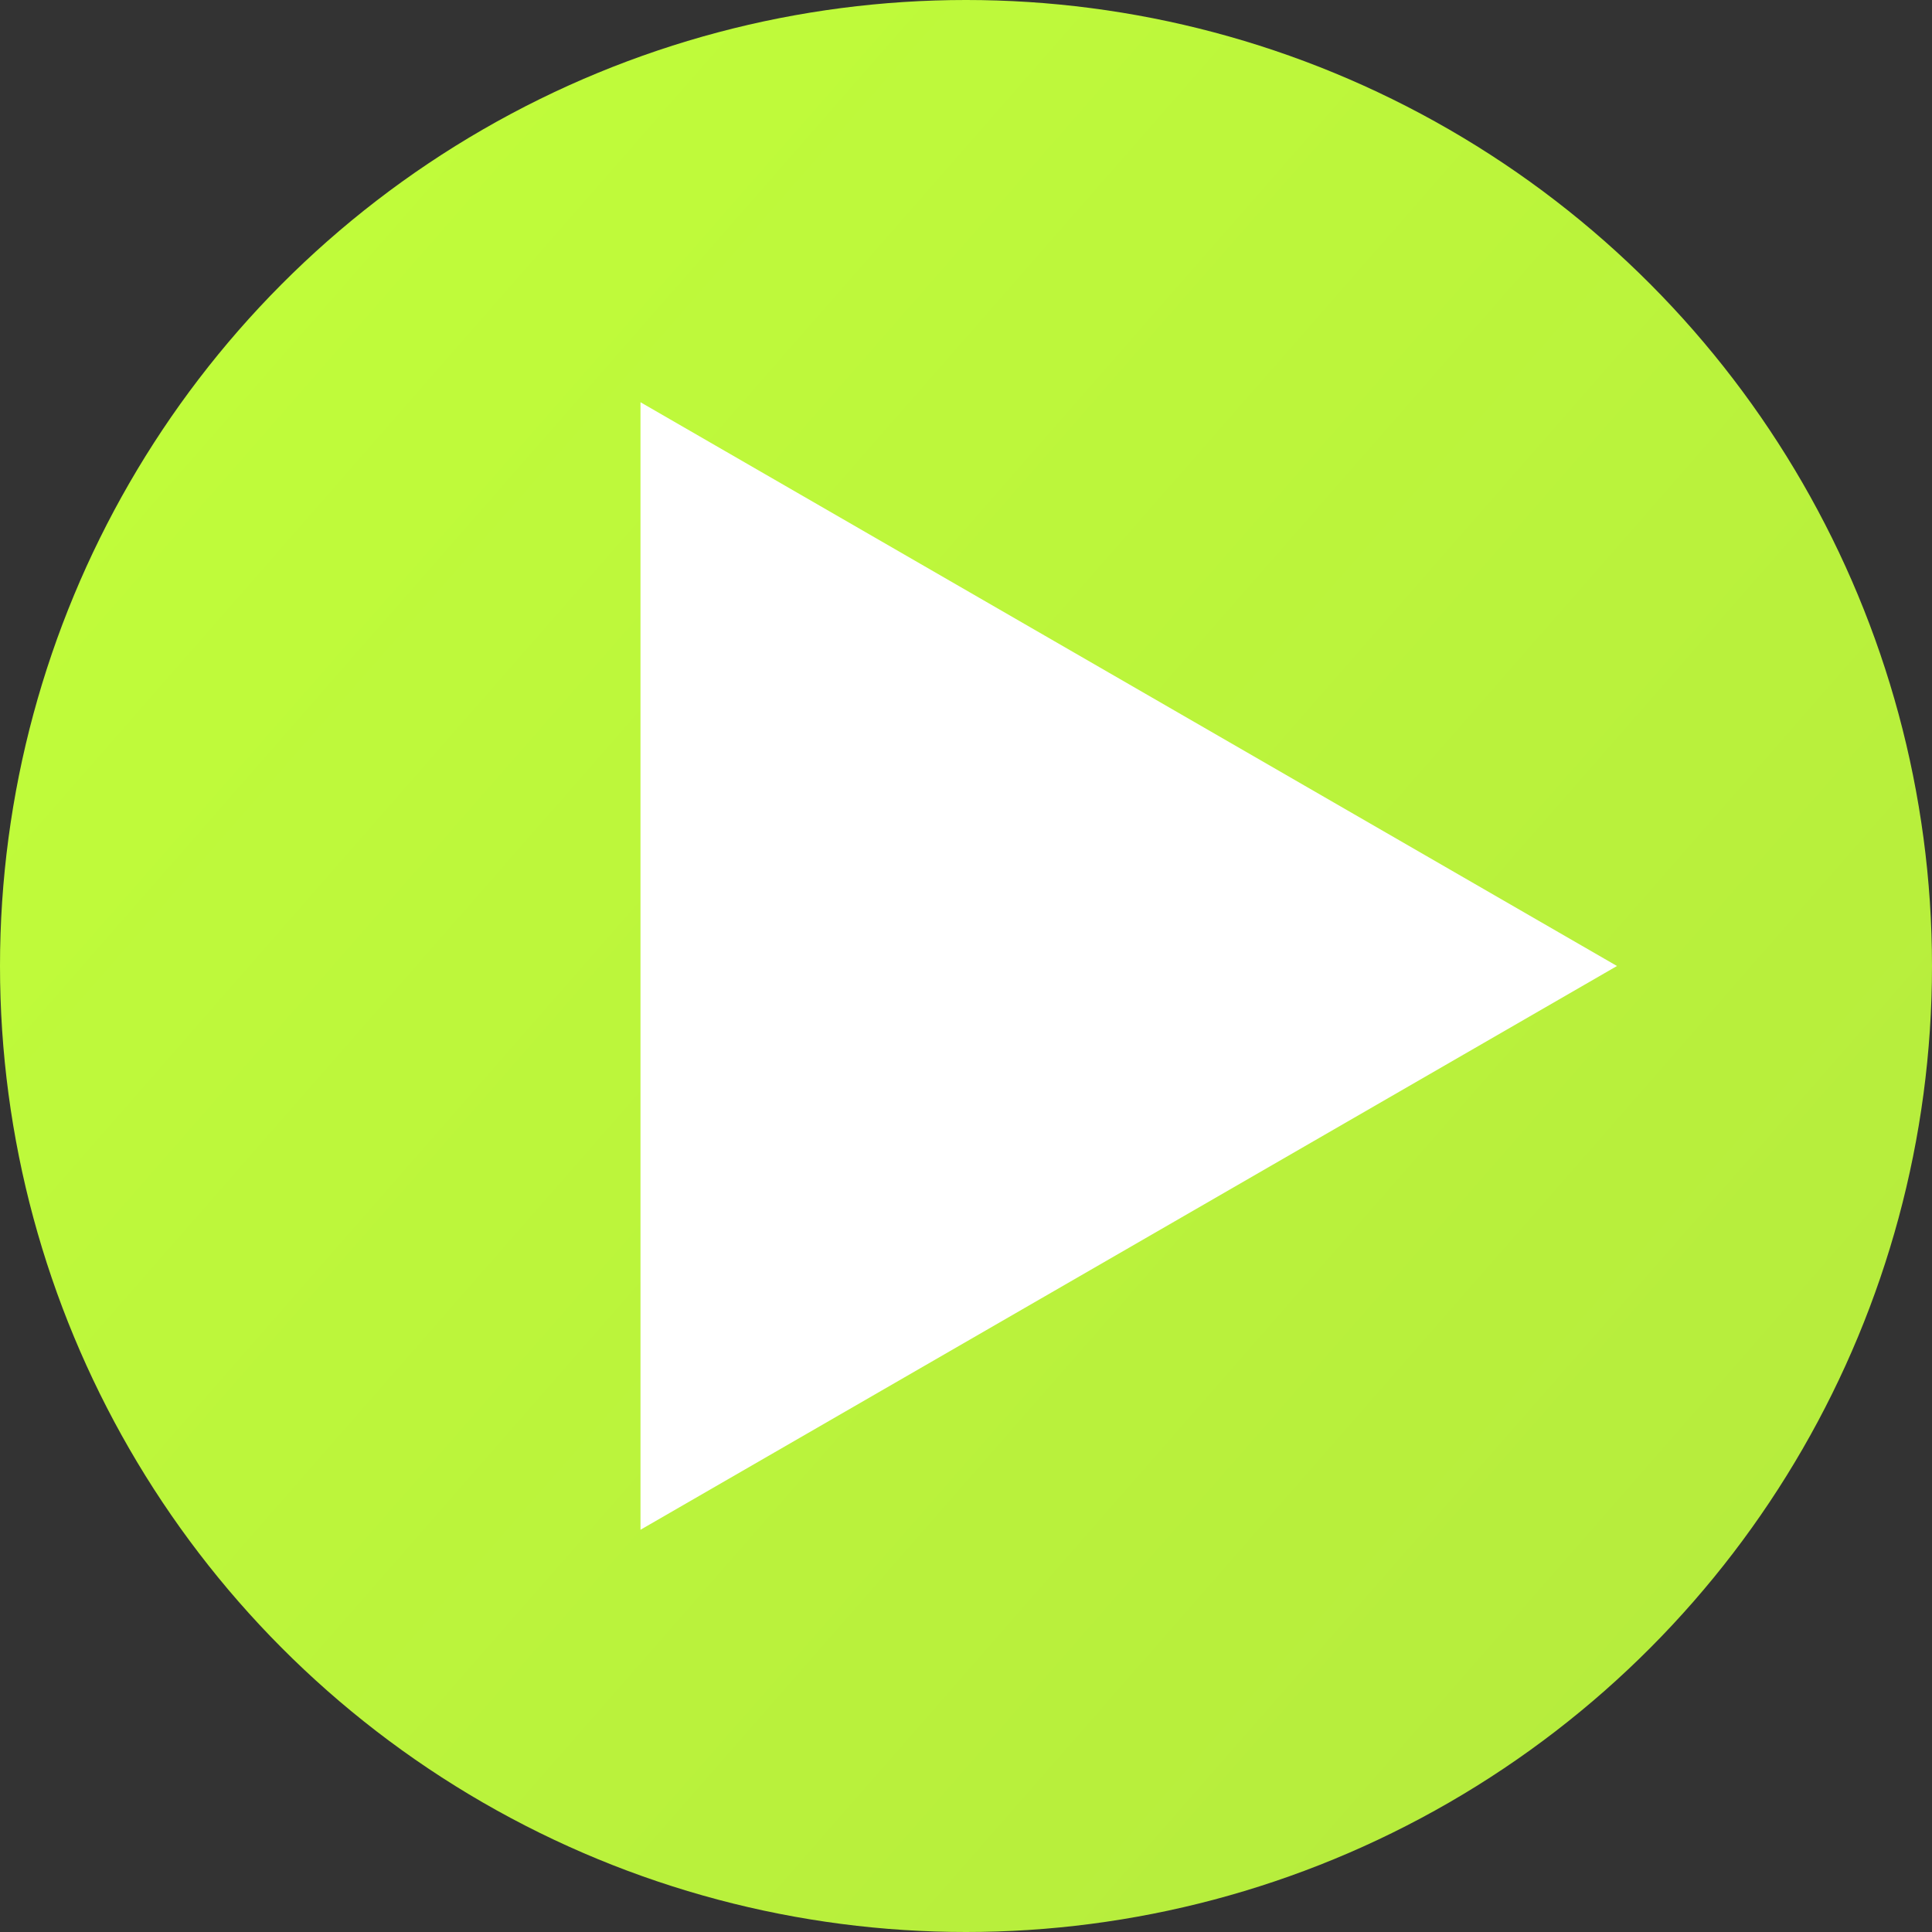 <svg width="62" height="62" viewBox="0 0 62 62" fill="none" xmlns="http://www.w3.org/2000/svg">
<rect x="0" y="0" width="62" height="62" fill="#333333" stroke="none"/>
<circle cx="31" cy="31" r="31" fill="url(#paint0_linear_515_1201)"/>
<path d="M51.891 31L20.554 49.092L20.554 12.908L51.891 31Z" fill="white"/>
<defs>
<linearGradient id="paint0_linear_515_1201" x1="8.424" y1="9.098" x2="56.946" y2="51.554" gradientUnits="userSpaceOnUse">
<stop stop-color="#C0FC3A"/>
<stop offset="1" stop-color="#B6EC3D"/>
<stop offset="1" stop-color="#B6EC3D"/>
</linearGradient>
</defs>
</svg>
